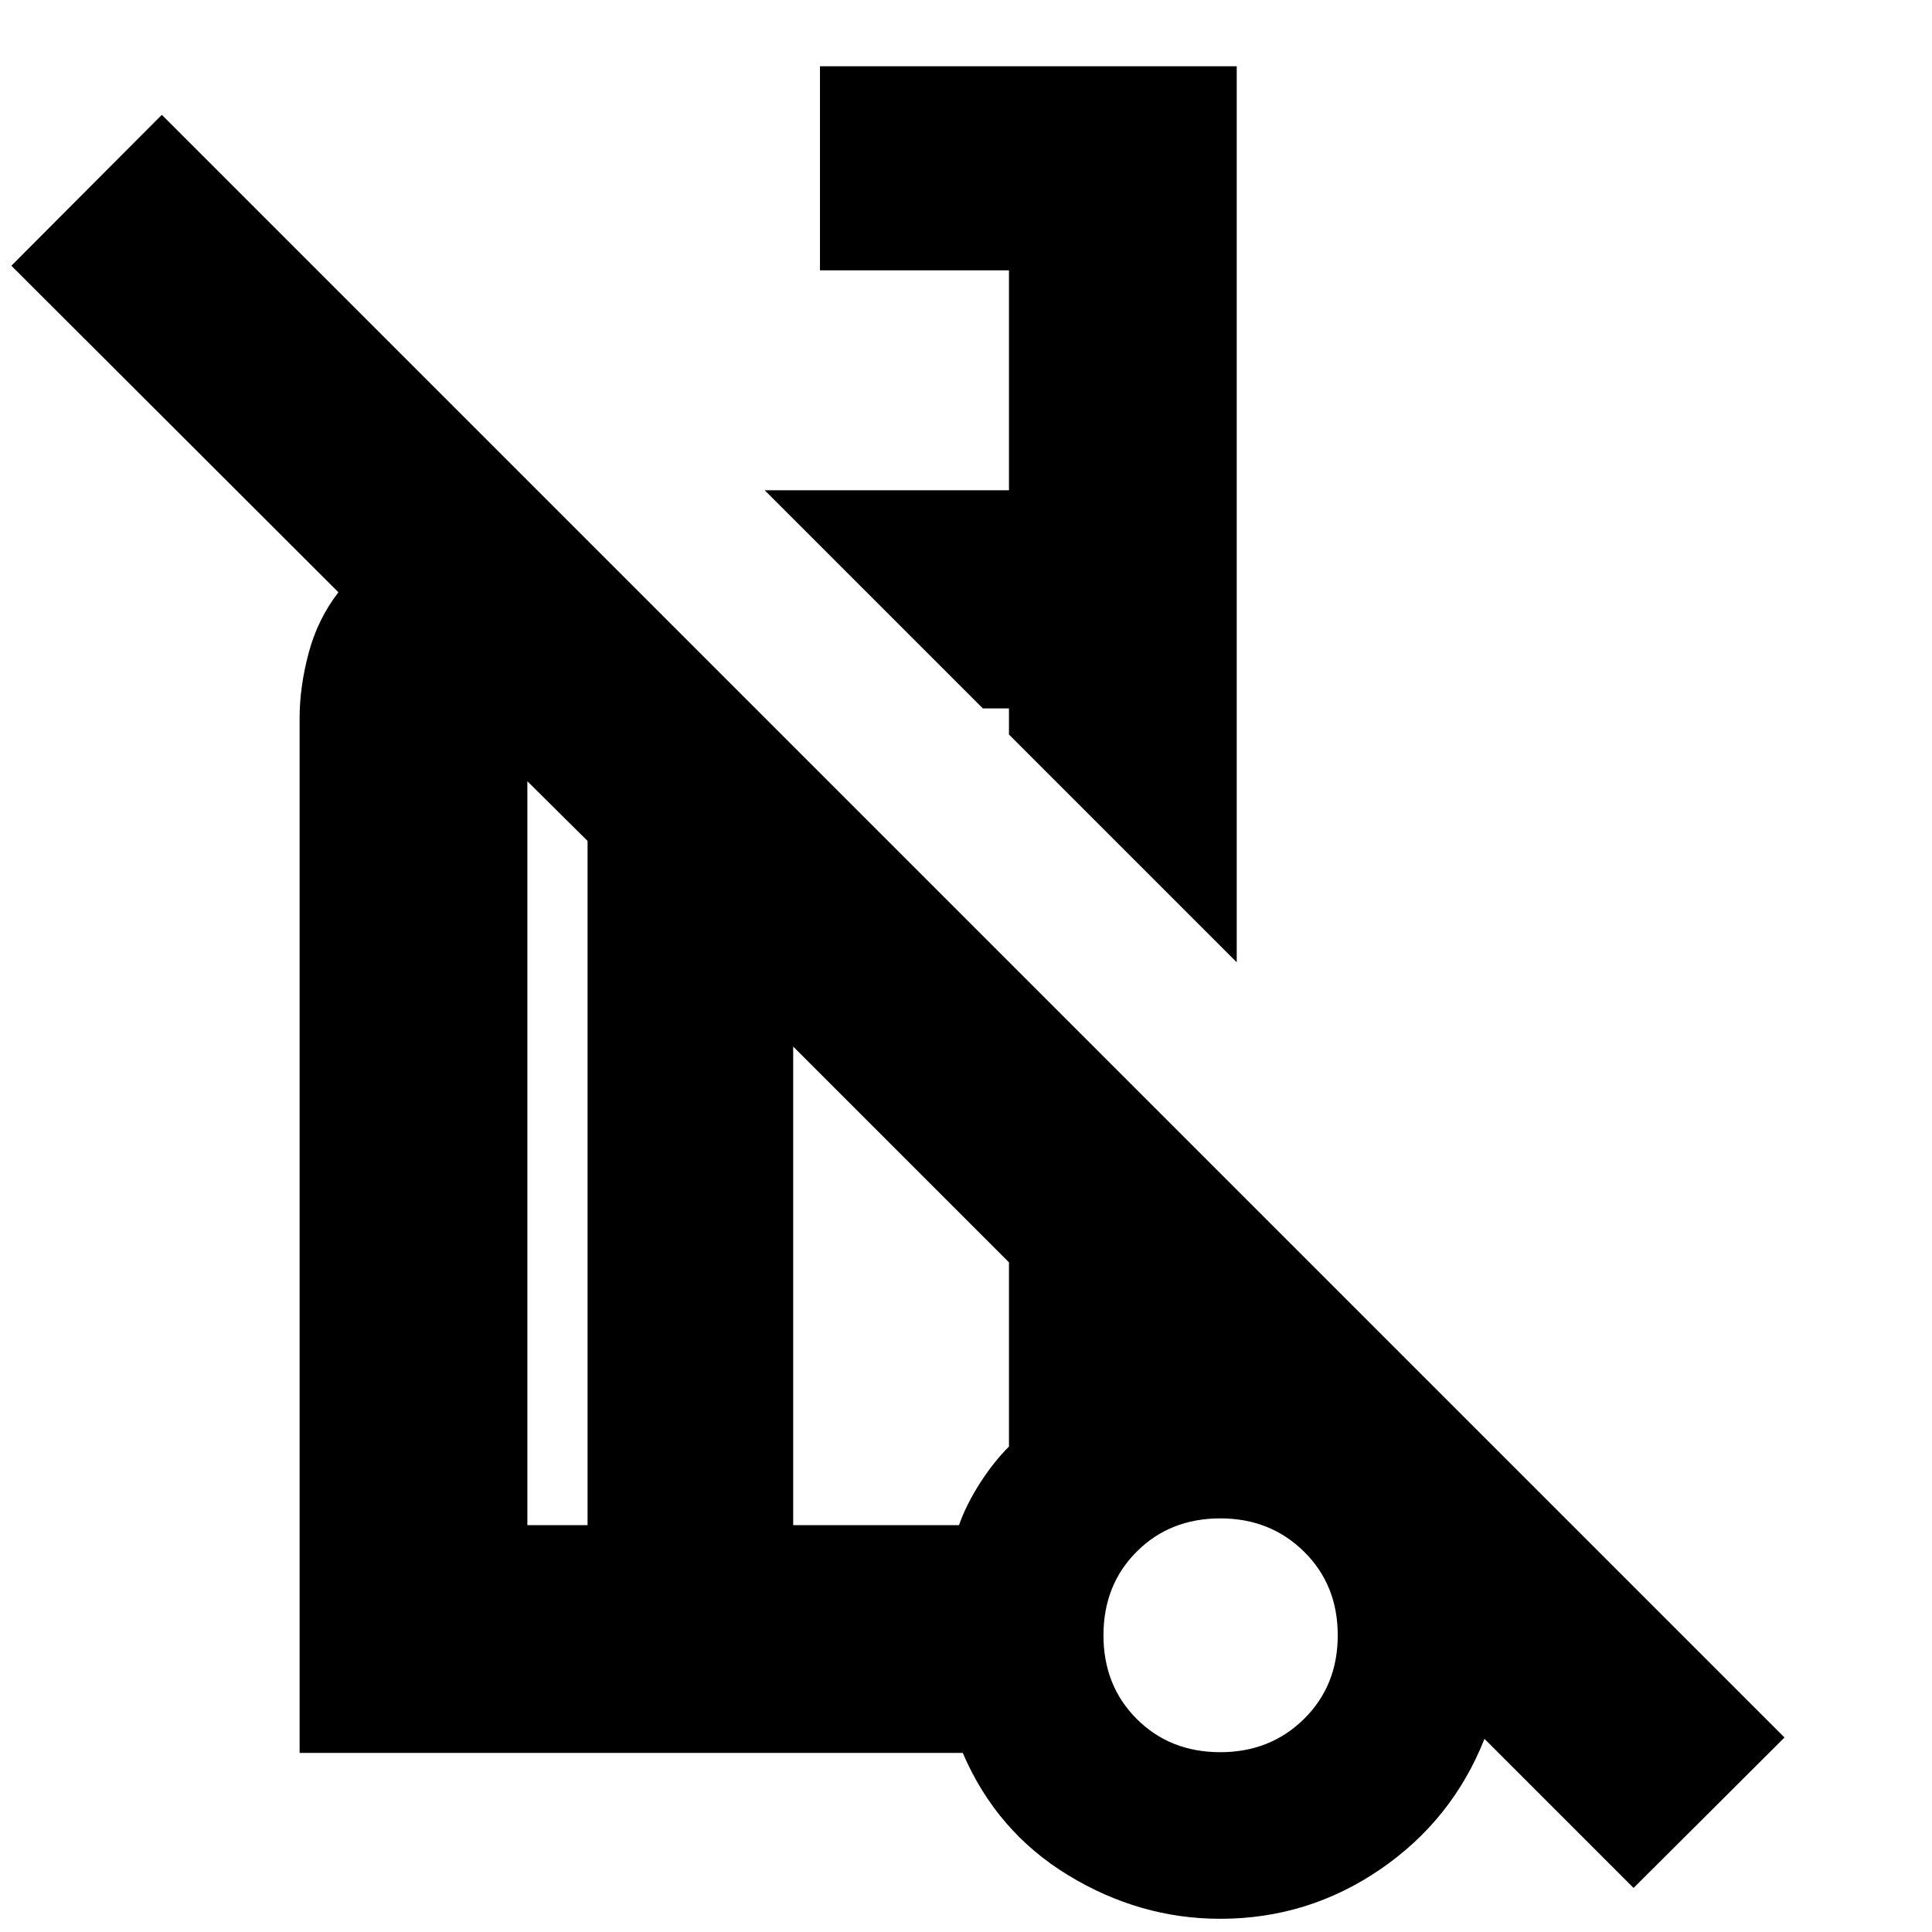 <svg xmlns="http://www.w3.org/2000/svg" height="24" viewBox="0 -960 960 960" width="24"><path d="M614.522-481.848 501.348-595.022V-608H488.37L379.978-716.391h121.37v-109.283h-93.913v-101.413h207.087v445.239ZM811.717-21.891 737.63-95.978q-15.956 40.326-51.836 64.87-35.881 24.543-79.477 24.543-39.969 0-75.567-21.663-35.598-21.663-52.359-60.75H148.87v-514.239q0-15.479 4.5-32.337 4.5-16.859 14.782-30.142L5.652-827.957l74.761-75L886.717-96.652l-75 74.76Zm-519.76-180.261V-542.13l-29.913-29.674v369.652h29.913ZM606.391-89.348q24.805 0 41.566-16.522 16.76-16.521 16.76-41.565 0-25.043-16.76-41.565-16.761-16.522-41.566-16.522-25.043 0-41.565 16.522t-16.522 41.565q0 25.044 16.522 41.565 16.522 16.522 41.565 16.522Zm-212.26-112.804h82.391q3.467-9.926 10.168-20.496 6.701-10.57 14.658-18.57v-91.521L394.131-439.956v237.804Zm212.26 54.956ZM488.37-608ZM343.044-315.674Zm-51.087 113.522V-542.13v339.978Zm102.174 0v-237.804 237.804Zm212.26 54.717Z"/></svg>